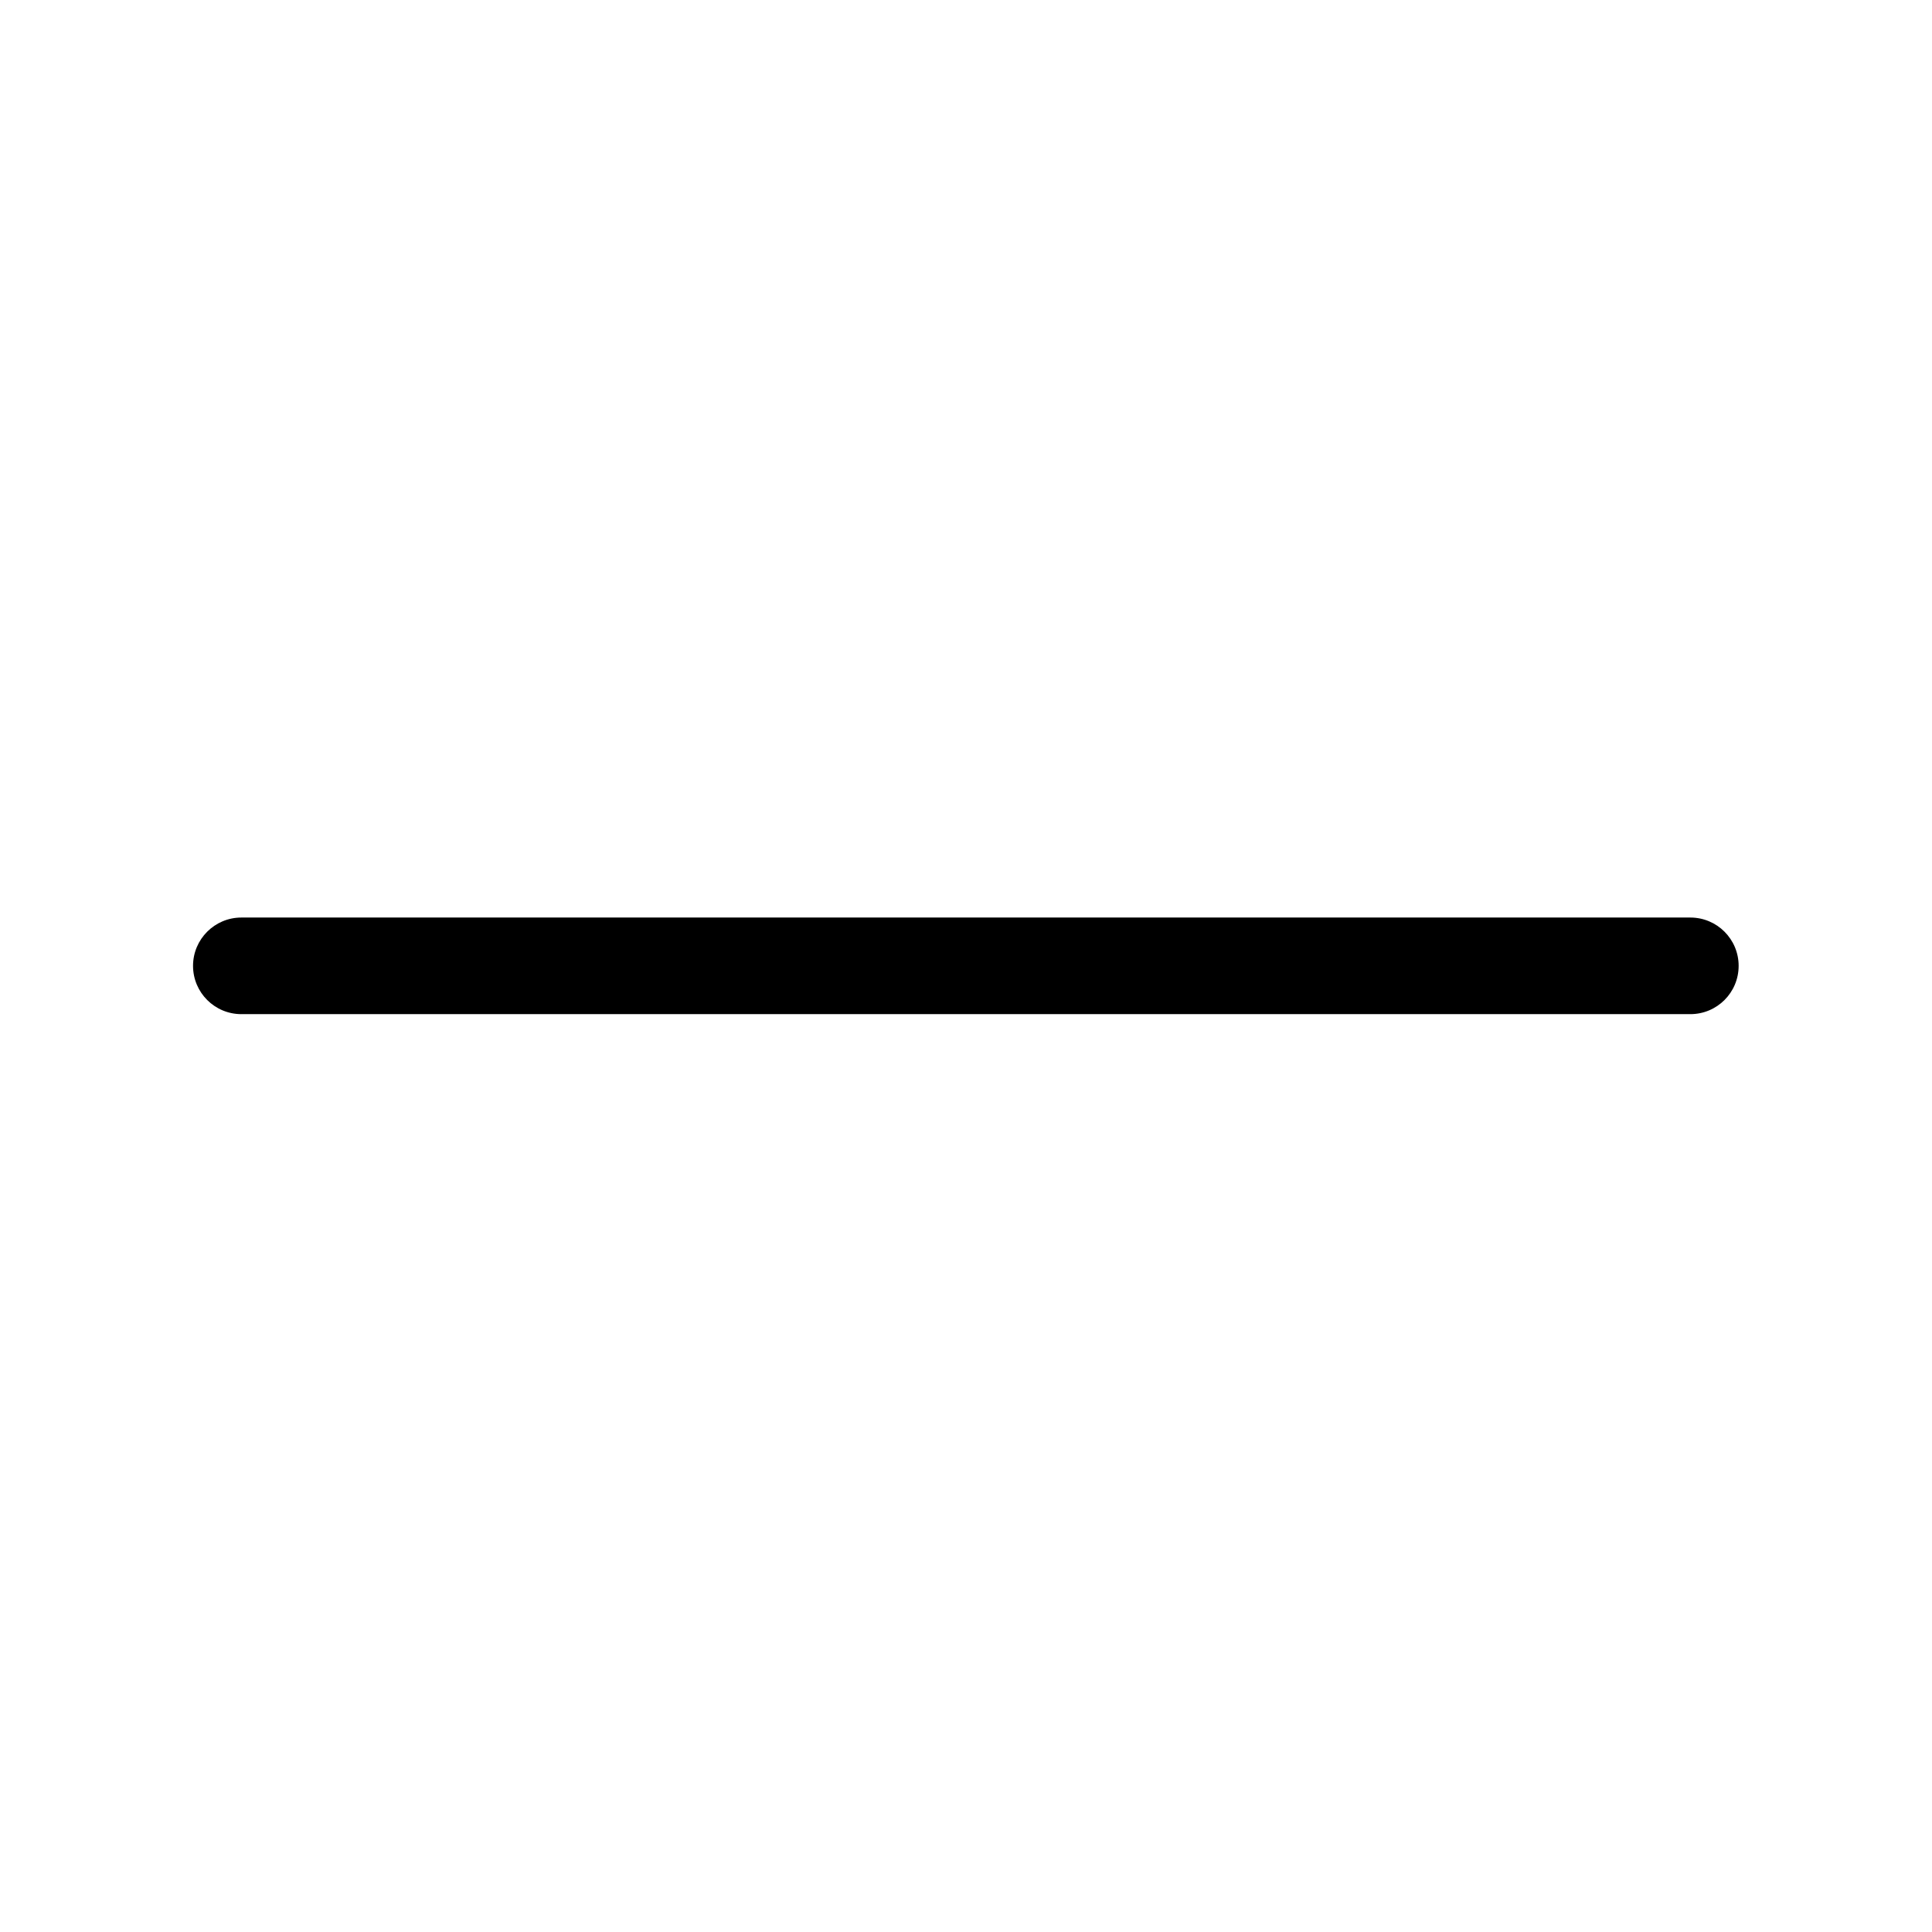 <svg width="24" height="24" viewBox="0 0 24 24" fill="none" xmlns="http://www.w3.org/2000/svg">
<path fill-rule="evenodd" clip-rule="evenodd" d="M2.398 11.998C2.398 11.667 2.667 11.398 2.998 11.398H20.998C21.33 11.398 21.598 11.667 21.598 11.998C21.598 12.33 21.33 12.598 20.998 12.598H2.998C2.667 12.598 2.398 12.33 2.398 11.998Z" fill="black"/>
</svg>

